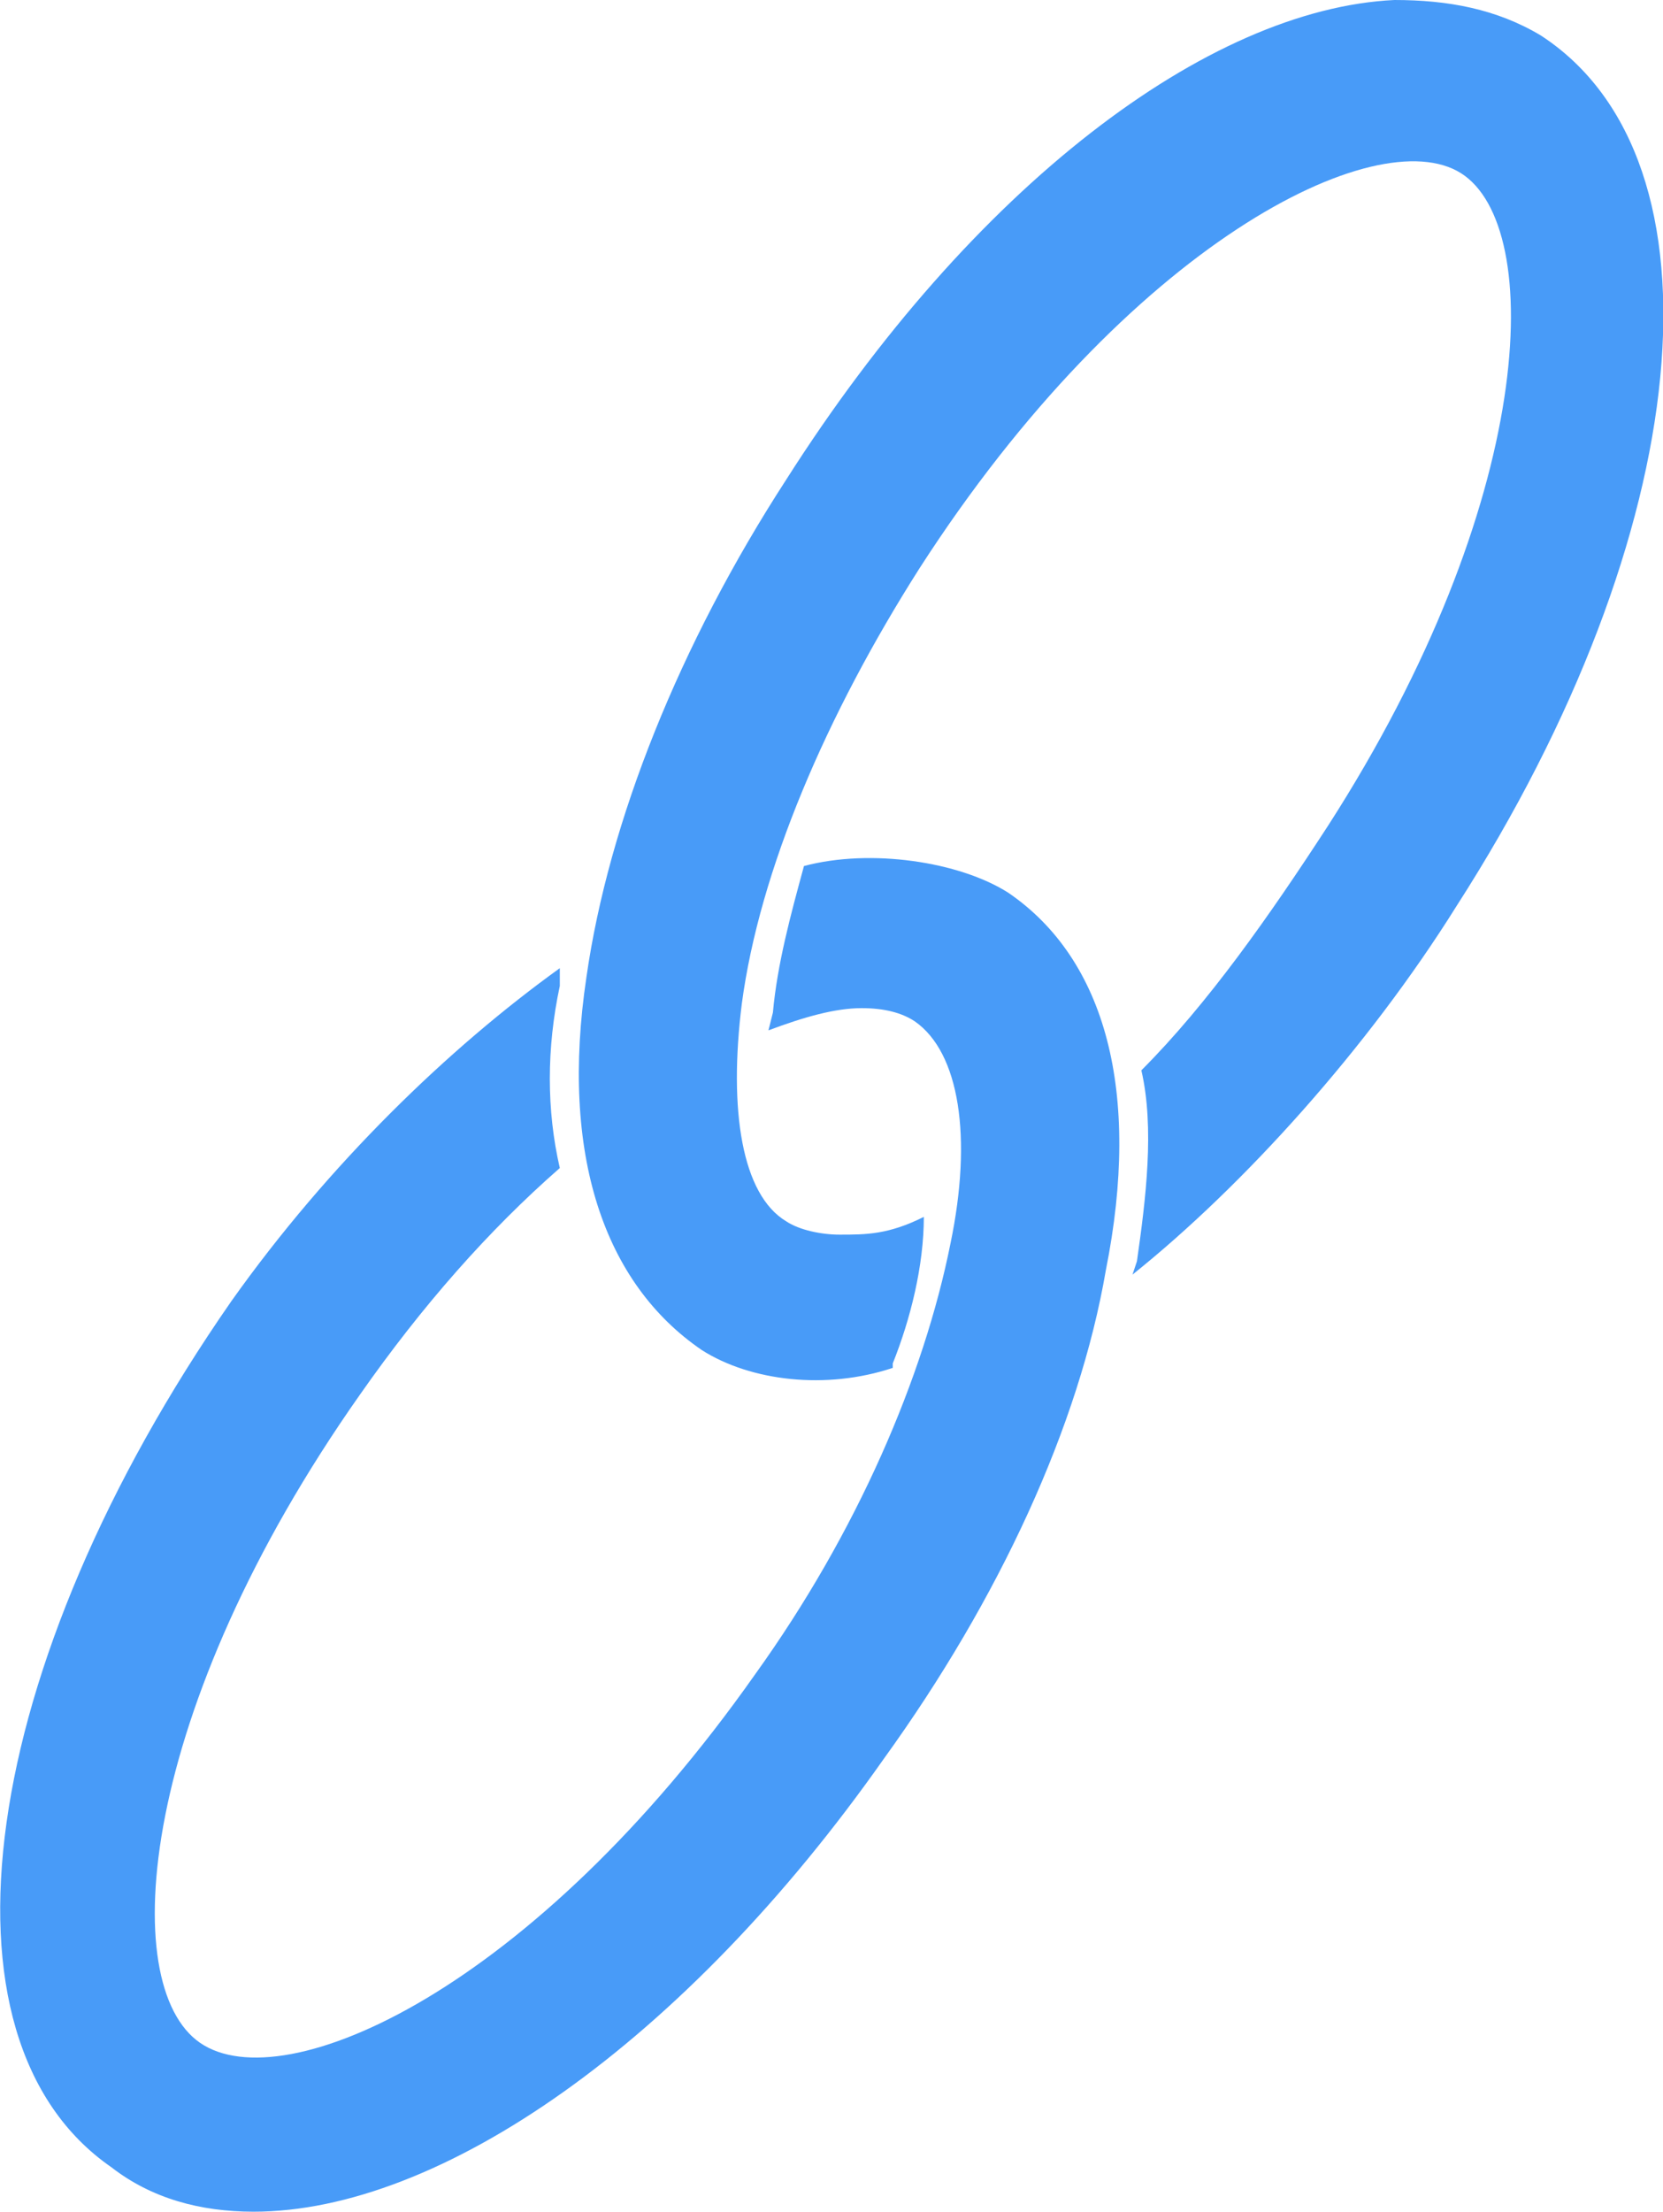 <?xml version="1.0" encoding="UTF-8"?><svg id="Layer_1" xmlns="http://www.w3.org/2000/svg" viewBox="0 0 37.46 49.8"><defs><style>.cls-1{fill:#489bf8;}</style></defs><path class="cls-1" d="m18.11,19.5c1.5-.4,3.5-.1,4.6.6,2.2,1.5,3,4.5,2.2,8.5-.6,3.5-2.4,7.4-5,11h0c-4.5,6.4-10,10.2-14.2,10.2-1.2,0-2.3-.3-3.2-1-4.2-2.9-3-11.3,2.7-19.5,2.2-3.1,4.9-5.7,7.4-7.5v.4c-.3,1.4-.3,2.8,0,4.1h0c-1.6,1.4-3.1,3.1-4.5,5.1-5,7.1-5.5,13.3-3.6,14.6s7.5-1.2,12.5-8.3h0c2.3-3.2,3.8-6.7,4.4-9.7.5-2.4.2-4.3-.8-5-.3-.2-.7-.3-1.2-.3-.6,0-1.3.2-2.1.5l.1-.4c.1-1.1.4-2.2.7-3.3h0Z"/><path class="cls-1" d="m20.11,30.8c-1.5.5-3.2.3-4.3-.4-2.2-1.5-3.2-4.4-2.6-8.4.5-3.5,2.1-7.5,4.5-11.2h0C21.91,4.2,27.21.2,31.41,0c1.2,0,2.3.2,3.3.8,4.3,2.8,3.5,11.2-1.9,19.6-2,3.2-4.8,6.3-7.3,8.3l.1-.3c.2-1.4.4-3,.1-4.3h0c1.5-1.5,2.9-3.5,4.2-5.5,4.7-7.3,4.9-13.5,3-14.7-1.9-1.2-7.5,1.6-12.2,8.9h0c-2.1,3.3-3.6,6.8-4,9.8-.3,2.4,0,4.3,1,4.9.3.2.8.3,1.2.3.6,0,1.1,0,1.9-.4h0c0,1.1-.3,2.3-.7,3.3v.1Z"/></svg>
